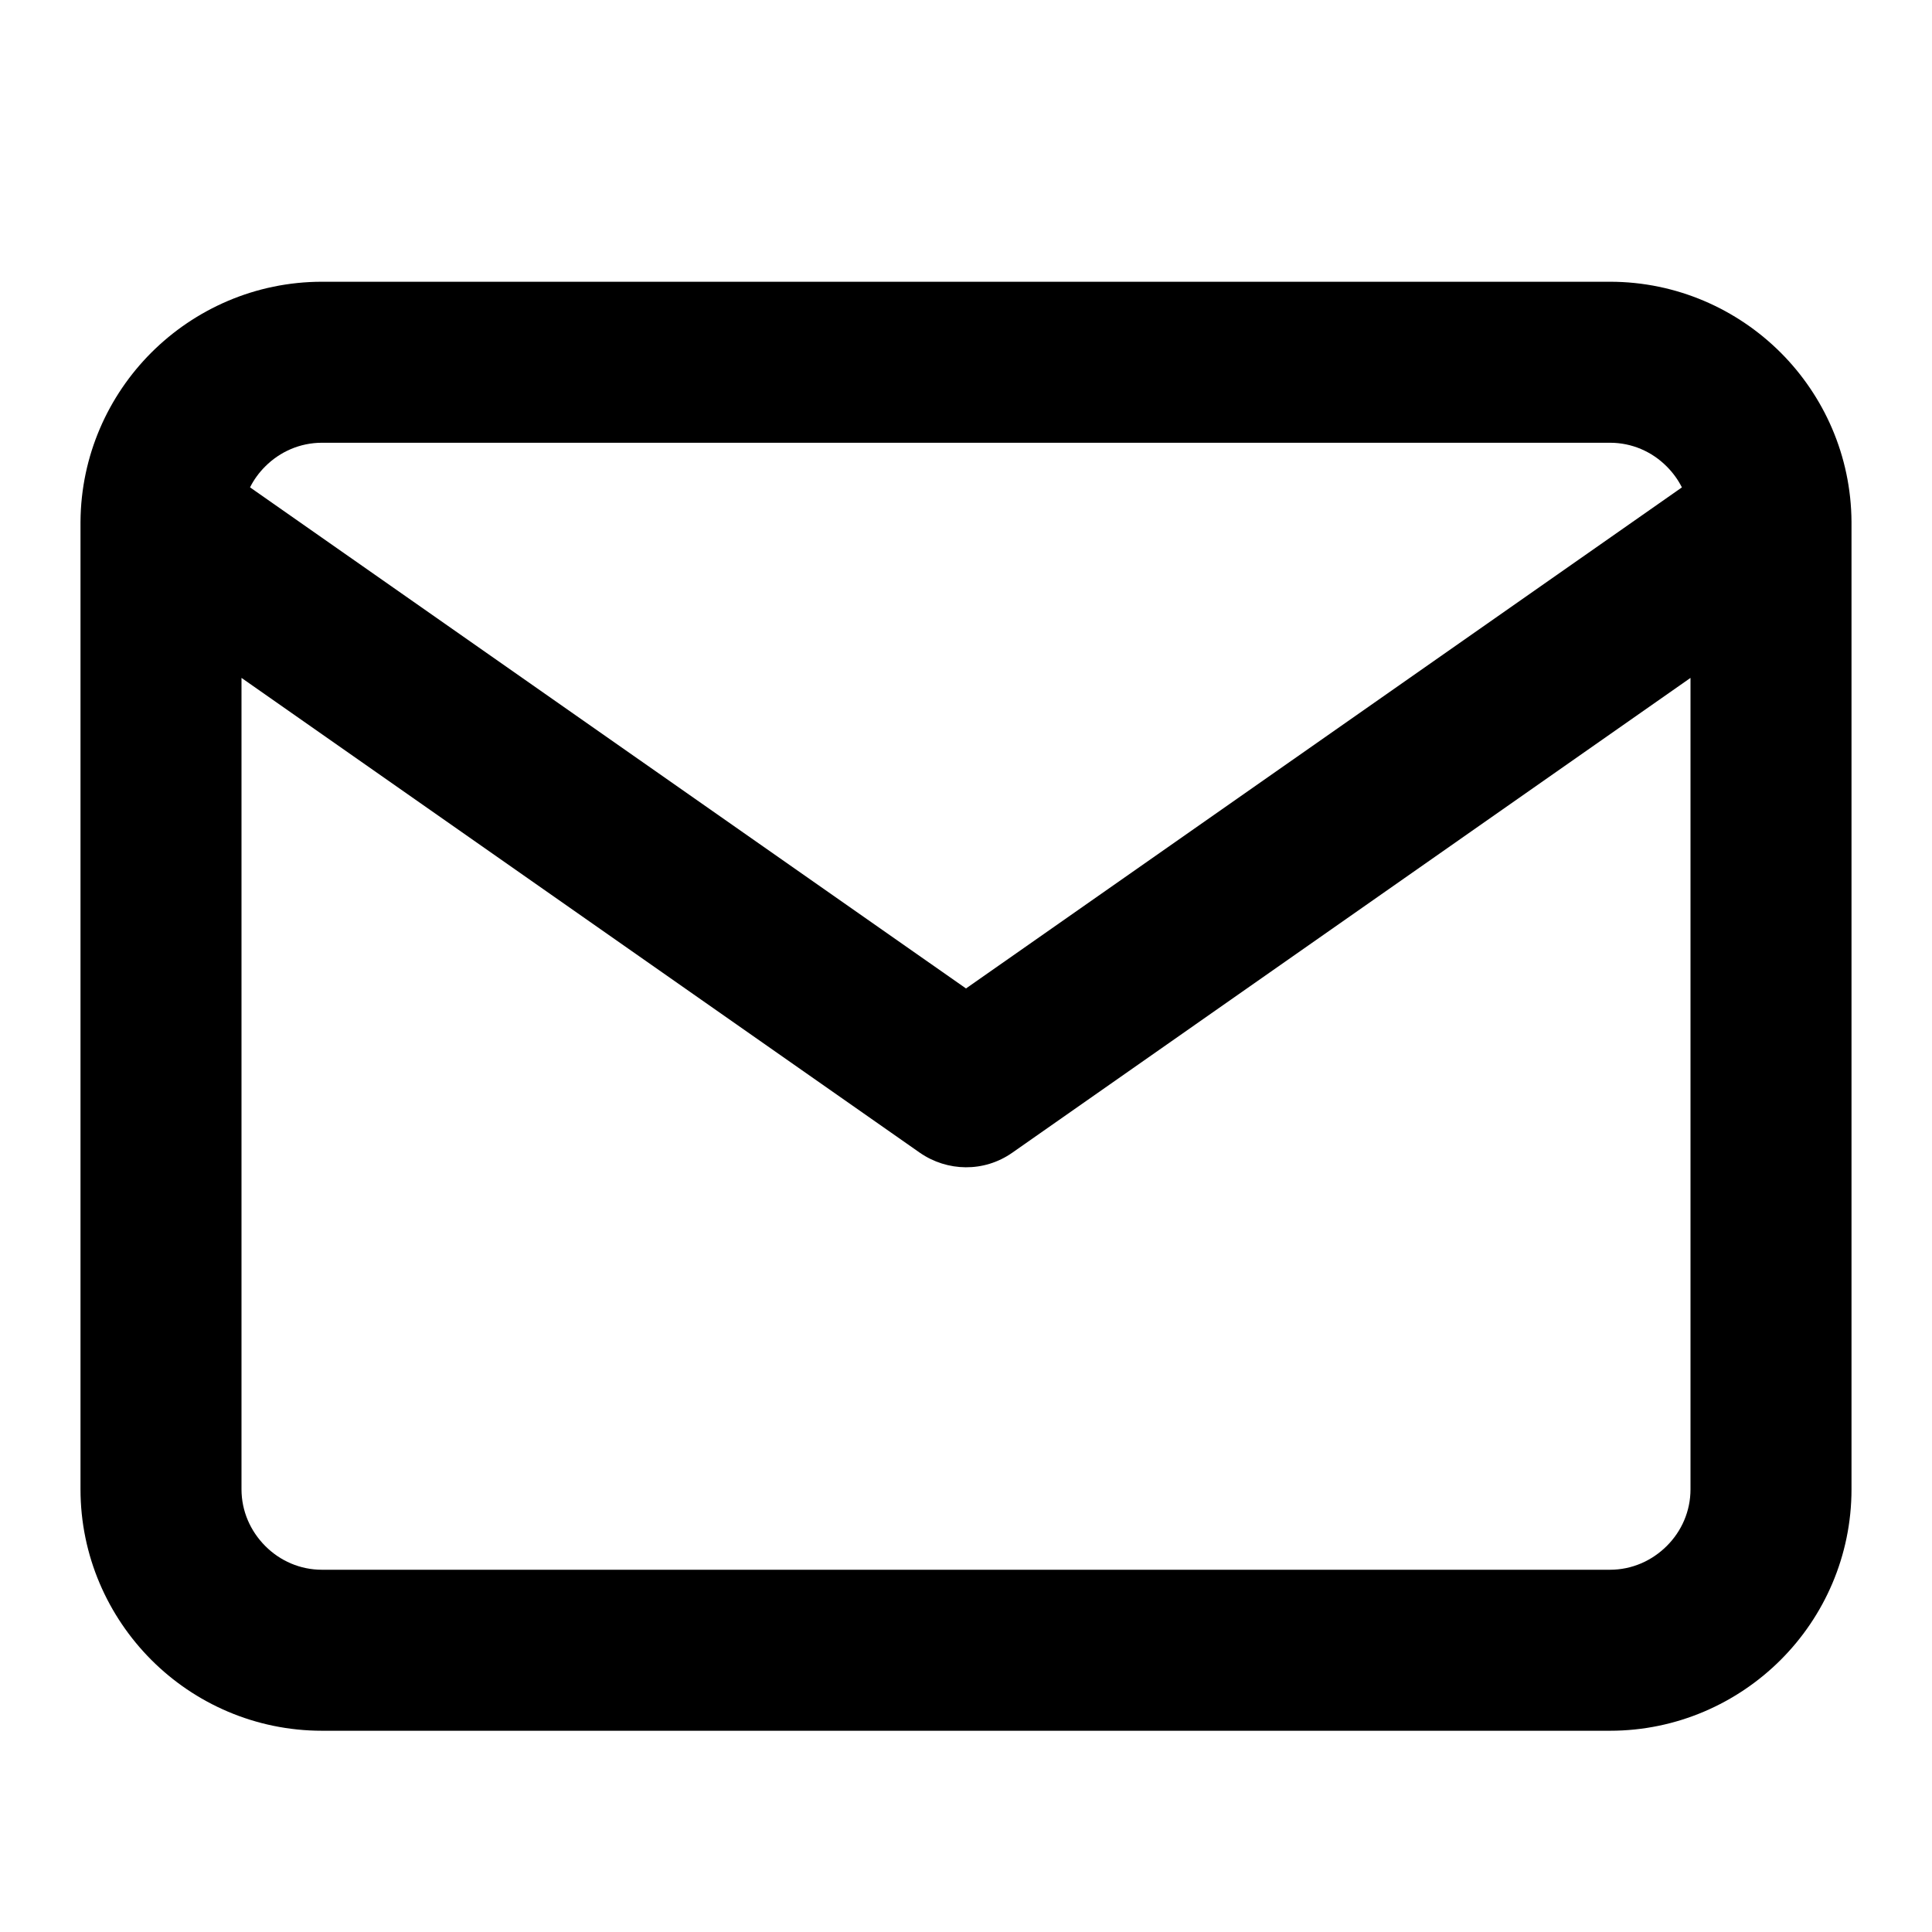 <!-- Generated by IcoMoon.io -->
<svg version="1.1" xmlns="http://www.w3.org/2000/svg" width="1024" height="1024" viewBox="0 0 1024 1024">
<title></title>
<g id="icomoon-ignore">
</g>
<path d="M128 359.296l359.552 251.691c14.507 10.027 33.92 10.496 48.939 0l359.509-251.691v430.037c0 11.605-4.693 22.229-12.587 30.080s-18.475 12.587-30.080 12.587h-682.667c-11.605 0-22.229-4.693-30.080-12.587s-12.587-18.475-12.587-30.080zM42.667 276.608c0 0.427 0 0.853 0 1.28v511.445c0 35.328 14.507 67.371 37.547 90.453s55.125 37.547 90.453 37.547h682.667c35.328 0 67.371-14.507 90.453-37.547s37.547-55.125 37.547-90.453v-511.488c0-0.427 0-0.853 0-1.28-0.213-35.029-14.635-66.773-37.547-89.685-23.083-23.040-55.125-37.547-90.453-37.547h-682.667c-35.328 0-67.371 14.507-90.453 37.547-22.912 22.912-37.333 54.656-37.547 89.728zM891.477 258.304l-379.477 265.6-379.477-265.6c2.048-4.096 4.779-7.808 8.021-11.051 7.893-7.893 18.517-12.587 30.123-12.587h682.667c11.605 0 22.229 4.693 30.080 12.587 3.243 3.243 5.973 6.997 8.021 11.051z"></path>
</svg>
